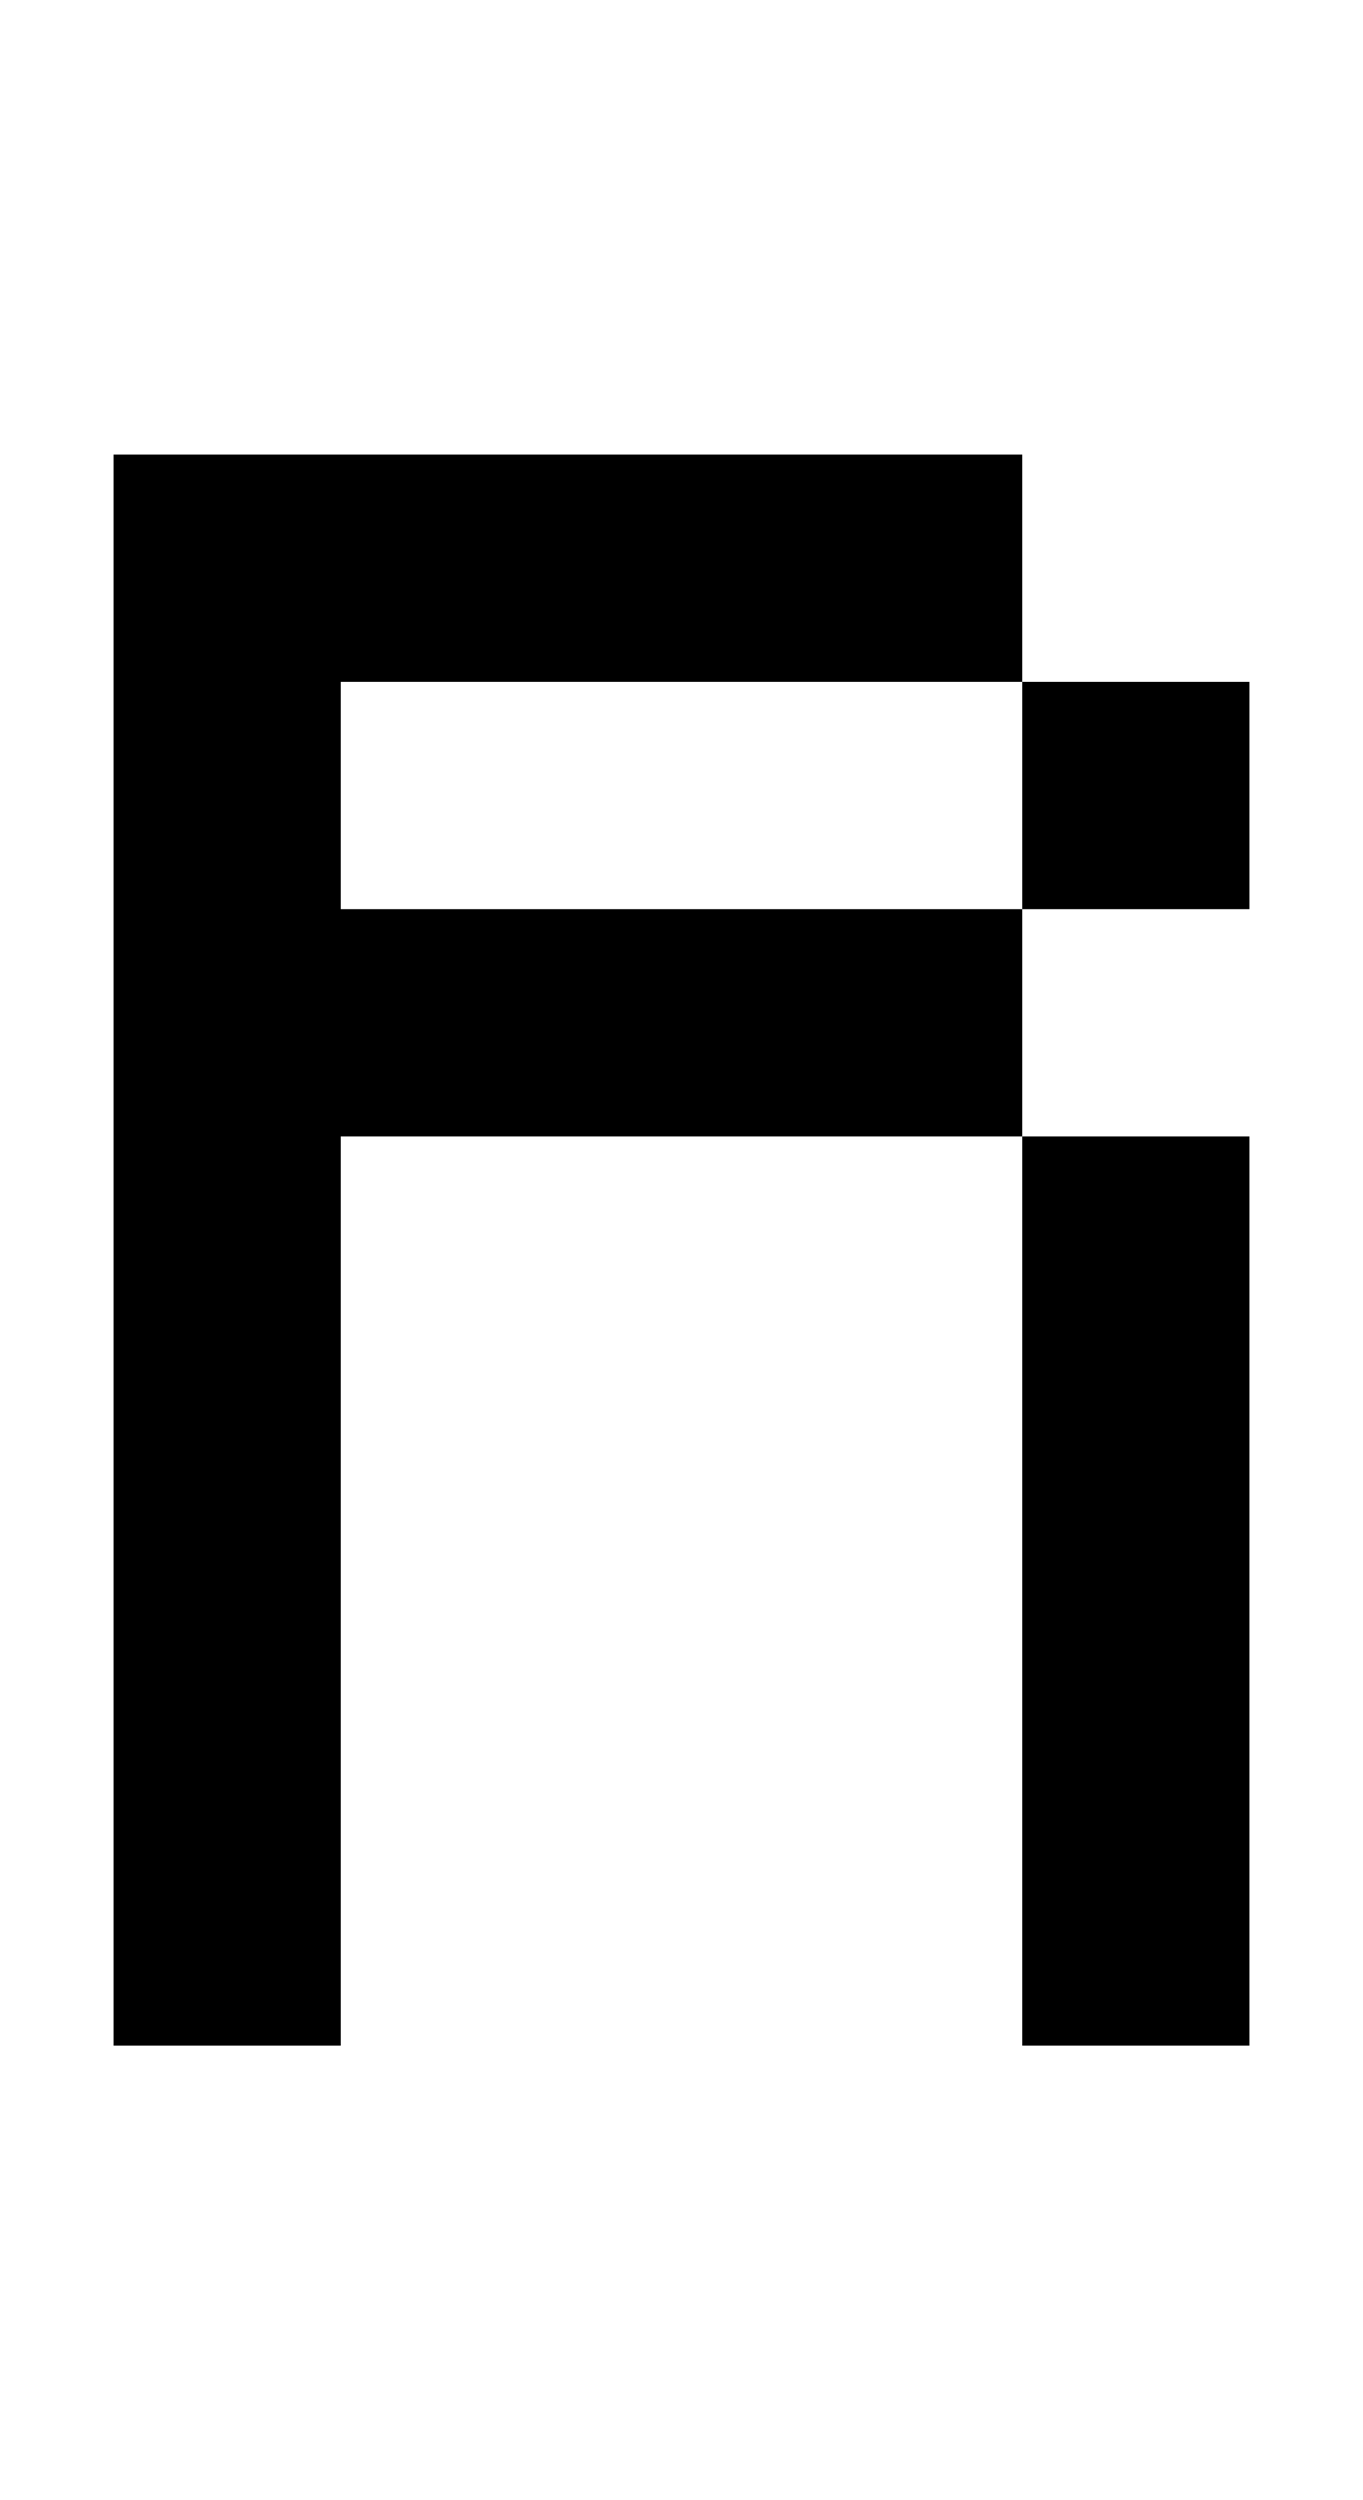 <svg width="12px" height="22px" viewBox="0 0 12 22" version="1.1" xmlns="http://www.w3.org/2000/svg" xmlns:xlink="http://www.w3.org/1999/xlink">
    <title>082</title>
    <g id="082" stroke="none" stroke-width="1" fill="none" fill-rule="evenodd">
        <polygon id="Path" fill="#000000" fill-rule="nonzero" points="9 18 9 10 11 10 11 18"></polygon>
        <polygon id="Path" fill="#000000" fill-rule="nonzero" points="9 8 9 6 11 6 11 8"></polygon>
        <polygon id="Path" fill="#000000" fill-rule="nonzero" points="1 18 1 4 9 4 9 6 3 6 3 8 9 8 9 10 3 10 3 18"></polygon>
    </g>
</svg>